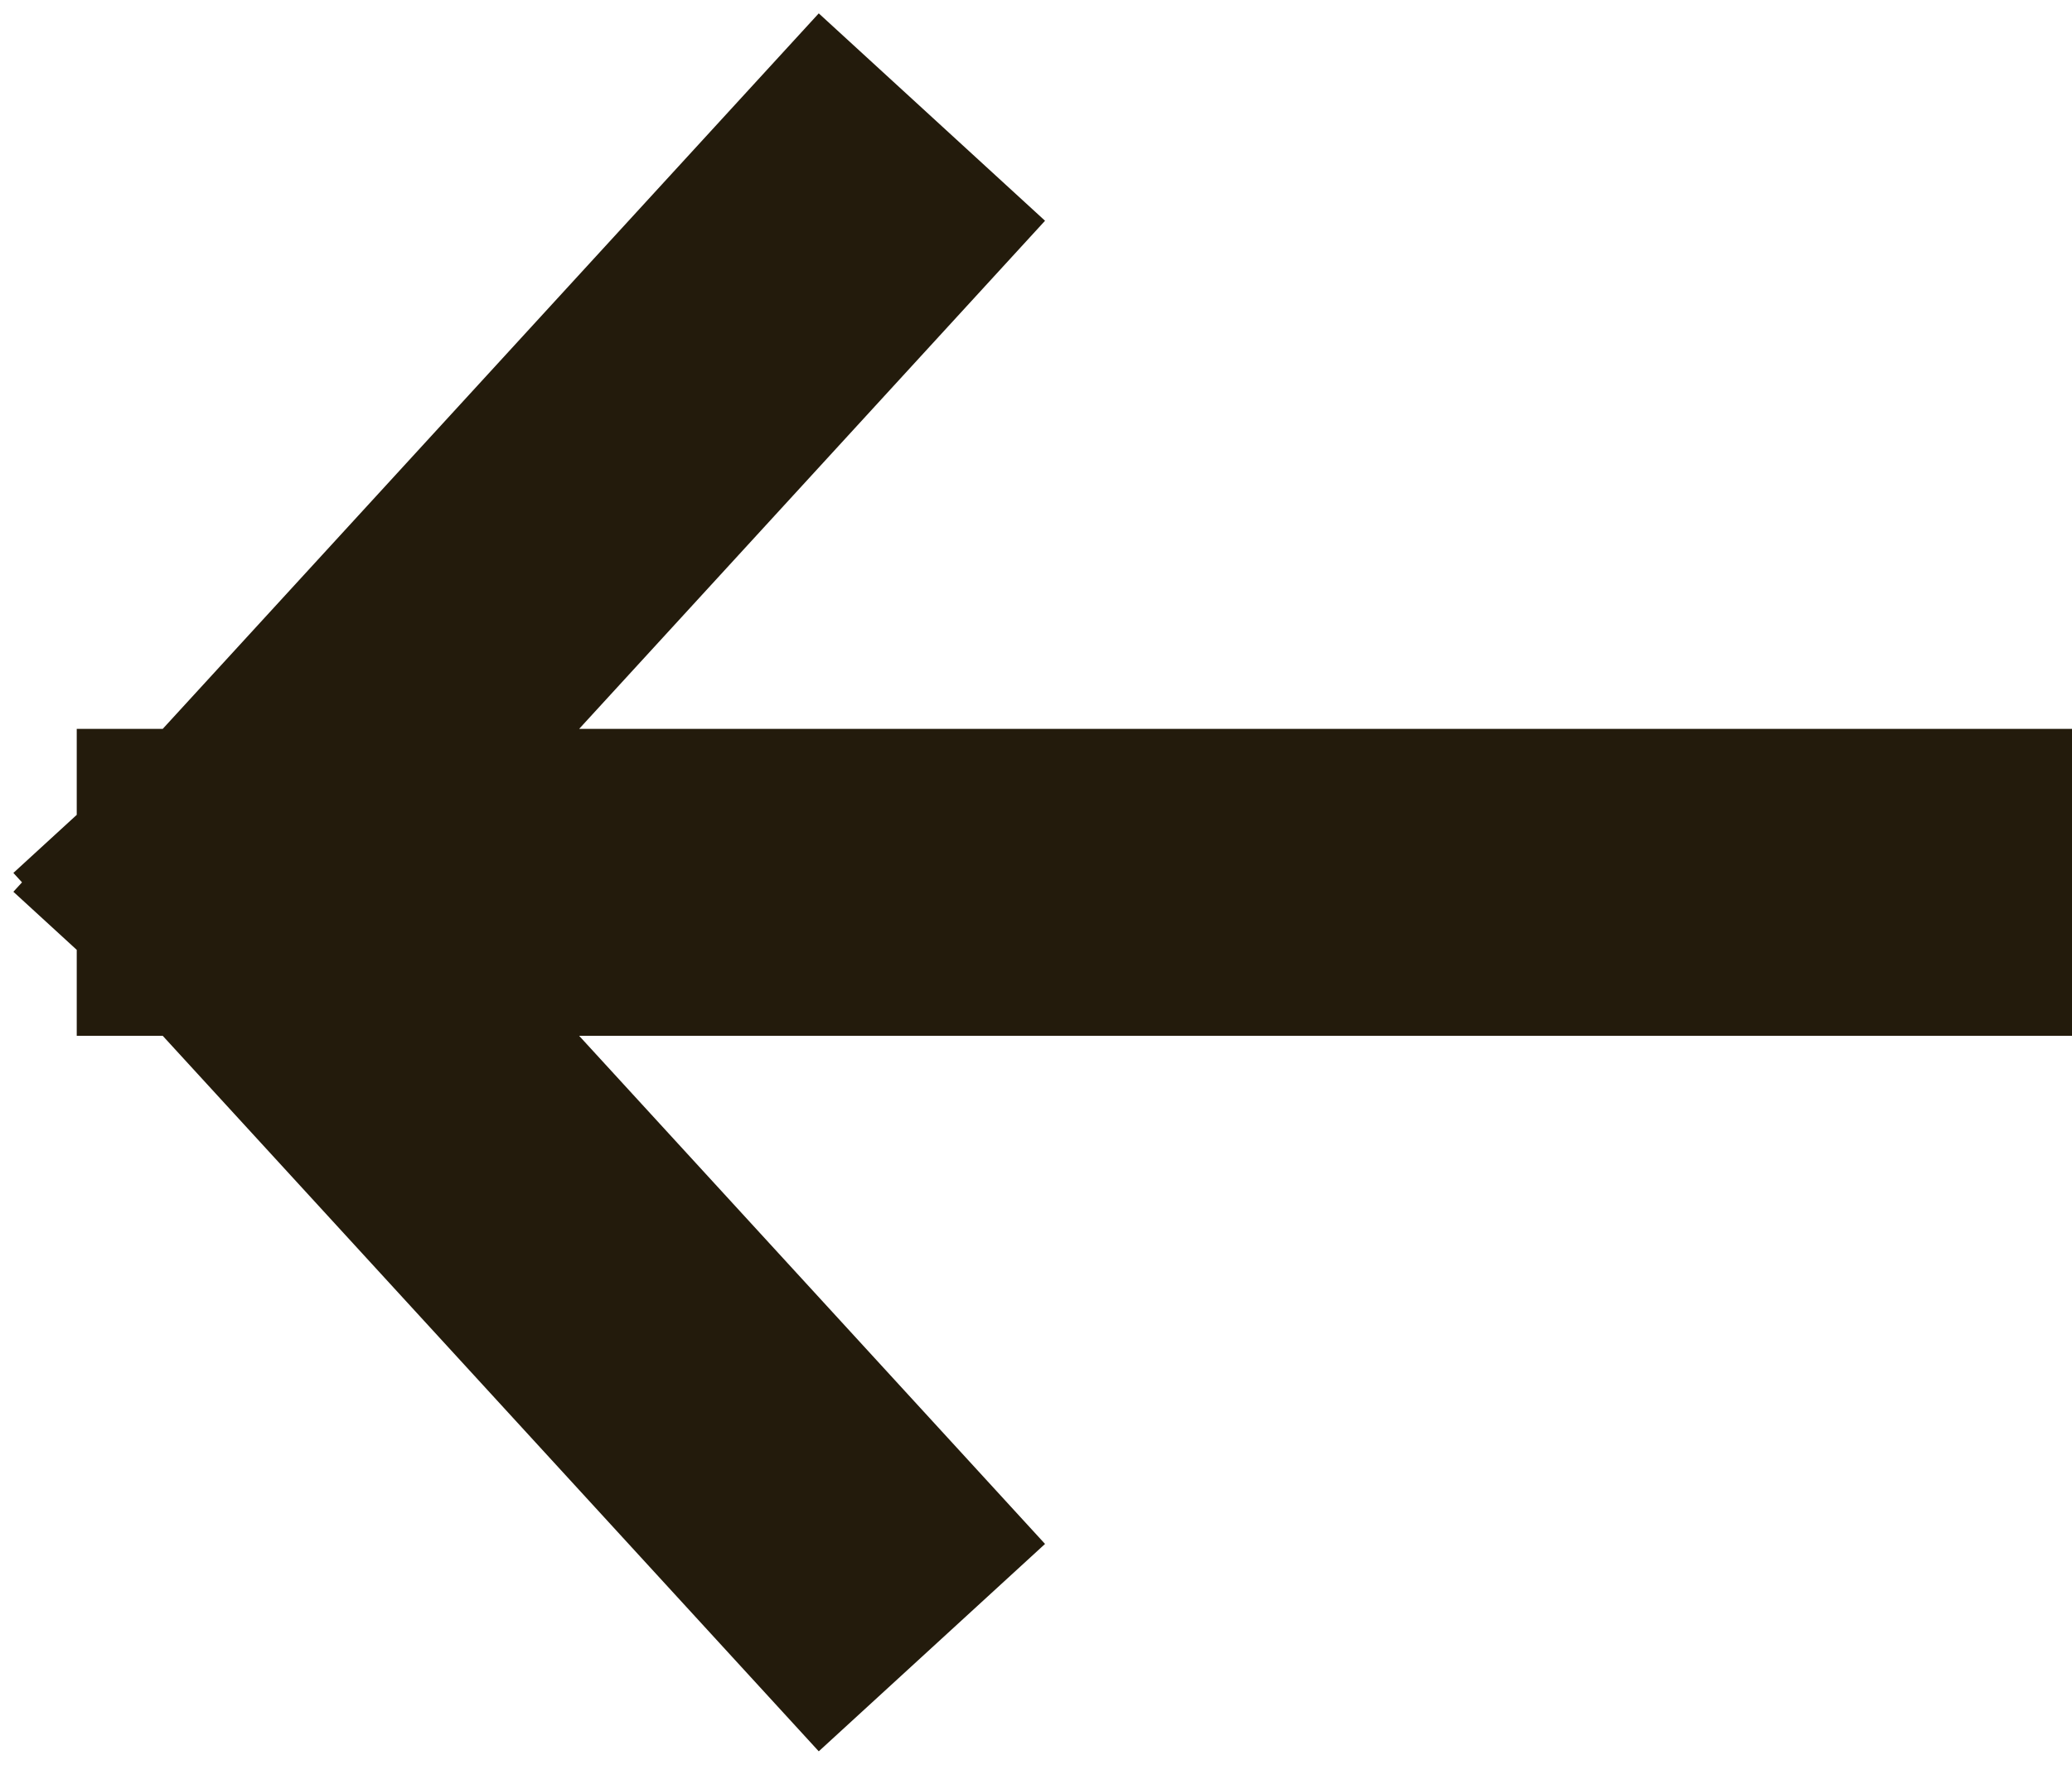 <svg width="27" height="23" viewBox="0 0 27 23" fill="none" xmlns="http://www.w3.org/2000/svg">
<path d="M25 11.5H3M3 11.5L10.792 3M3 11.5L10.792 20" stroke="#231B0C" stroke-width="4" stroke-linecap="square"/>
</svg>
